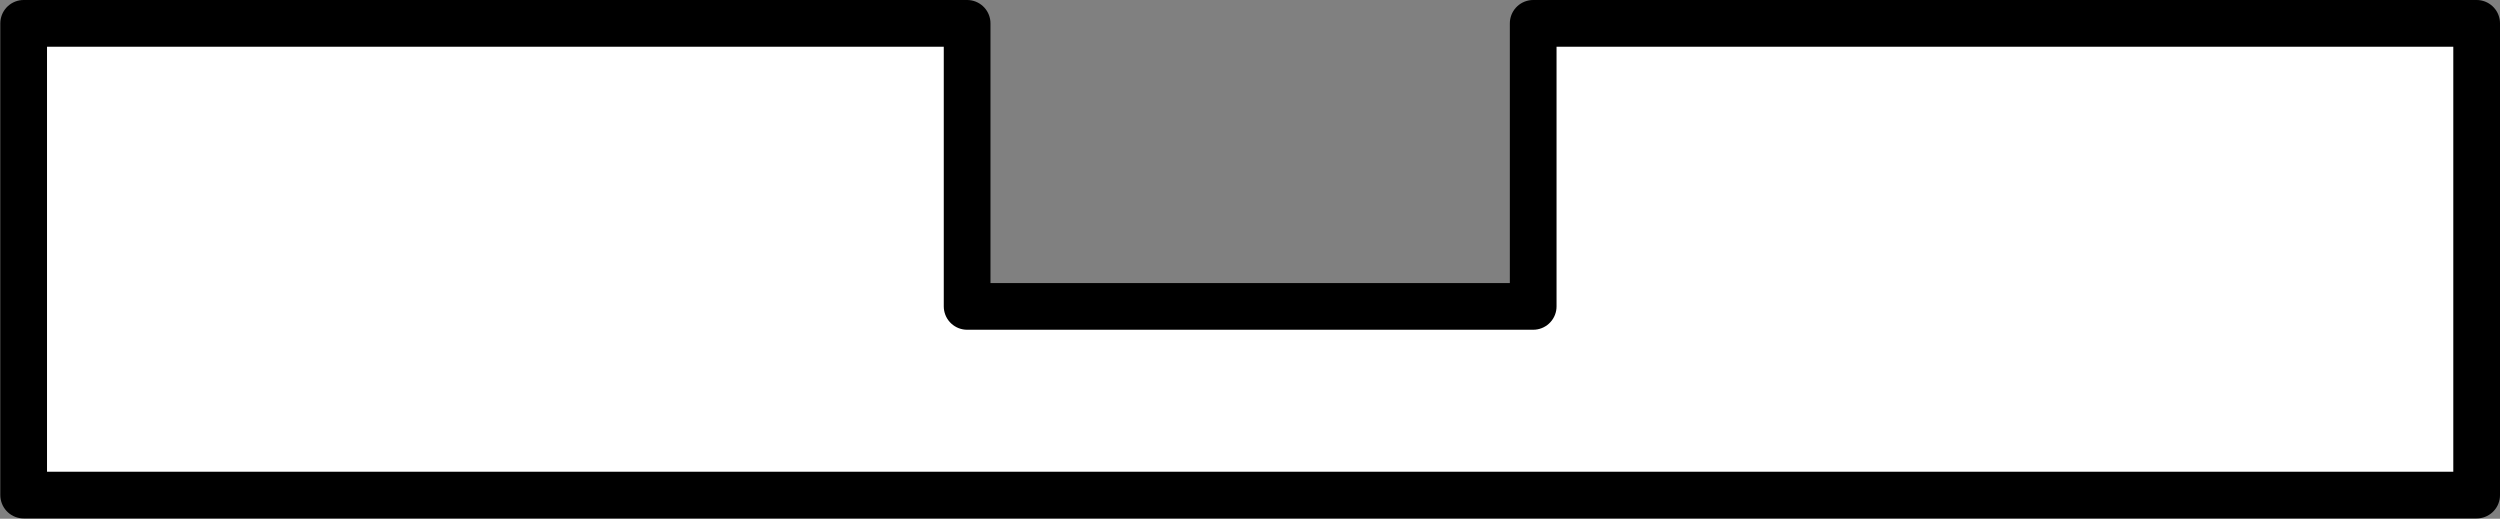 <?xml version="1.0" encoding="UTF-8" standalone="no"?>
<!-- This file was created by the DynamicDraw's "SVG Export" plug-in version 1.1.2.-->

<svg
   xmlns:dc="http://purl.org/dc/elements/1.1/"
   xmlns:cc="http://creativecommons.org/ns#"
   xmlns:rdf="http://www.w3.org/1999/02/22-rdf-syntax-ns#"
   xmlns:svg="http://www.w3.org/2000/svg"
   xmlns="http://www.w3.org/2000/svg"
   xmlns:sodipodi="http://sodipodi.sourceforge.net/DTD/sodipodi-0.dtd"
   xmlns:inkscape="http://www.inkscape.org/namespaces/inkscape"
   width="8.029mm"
   height="1.666mm"
   viewBox="0 0 8.029 1.666"
   version="1.1"
   id="svg6"
   sodipodi:docname="マイク_バウンダリ.svg"
   inkscape:version="0.92.4 (5da689c313, 2019-01-14)">
  <rect x="0" y="0" width="8.029" height="1.666" fill="#808080" stroke="none"/>
  <defs
     id="defs10" />
  <sodipodi:namedview
     pagecolor="#ffffff"
     bordercolor="#666666"
     borderopacity="1"
     objecttolerance="10"
     gridtolerance="10"
     guidetolerance="10"
     inkscape:pageopacity="0"
     inkscape:pageshadow="2"
     inkscape:window-width="780"
     inkscape:window-height="480"
     id="namedview8"
     showgrid="false"
     inkscape:zoom="19.188405"
     inkscape:cx="15.174705"
     inkscape:cy="3.1508491"
     inkscape:window-x="0"
     inkscape:window-y="0"
     inkscape:window-maximized="0"
     inkscape:current-layer="svg6" />
  <g
     style="stroke-linecap:round;stroke-linejoin:round"
     id="g4"
     transform="translate(-0.26,-0.261)">
    <!-- start DynamicDraw object [1], type : FDOJ_POLY -->
    <polyline
       points="0.336,1.851 8.214,1.851 8.214,0.336 5.184,0.336 5.184,1.245 3.366,1.245 3.366,0.336 0.336,0.336 0.336,1.851 "
       style="fill:#ffffff;stroke:#000000;stroke-width:0.15"
       id="polyline2" />
    <!-- end DynamicDraw object [1], type : FDOJ_POLY -->
  </g>
  <!-- stroke-linecap, etc -->
</svg>
